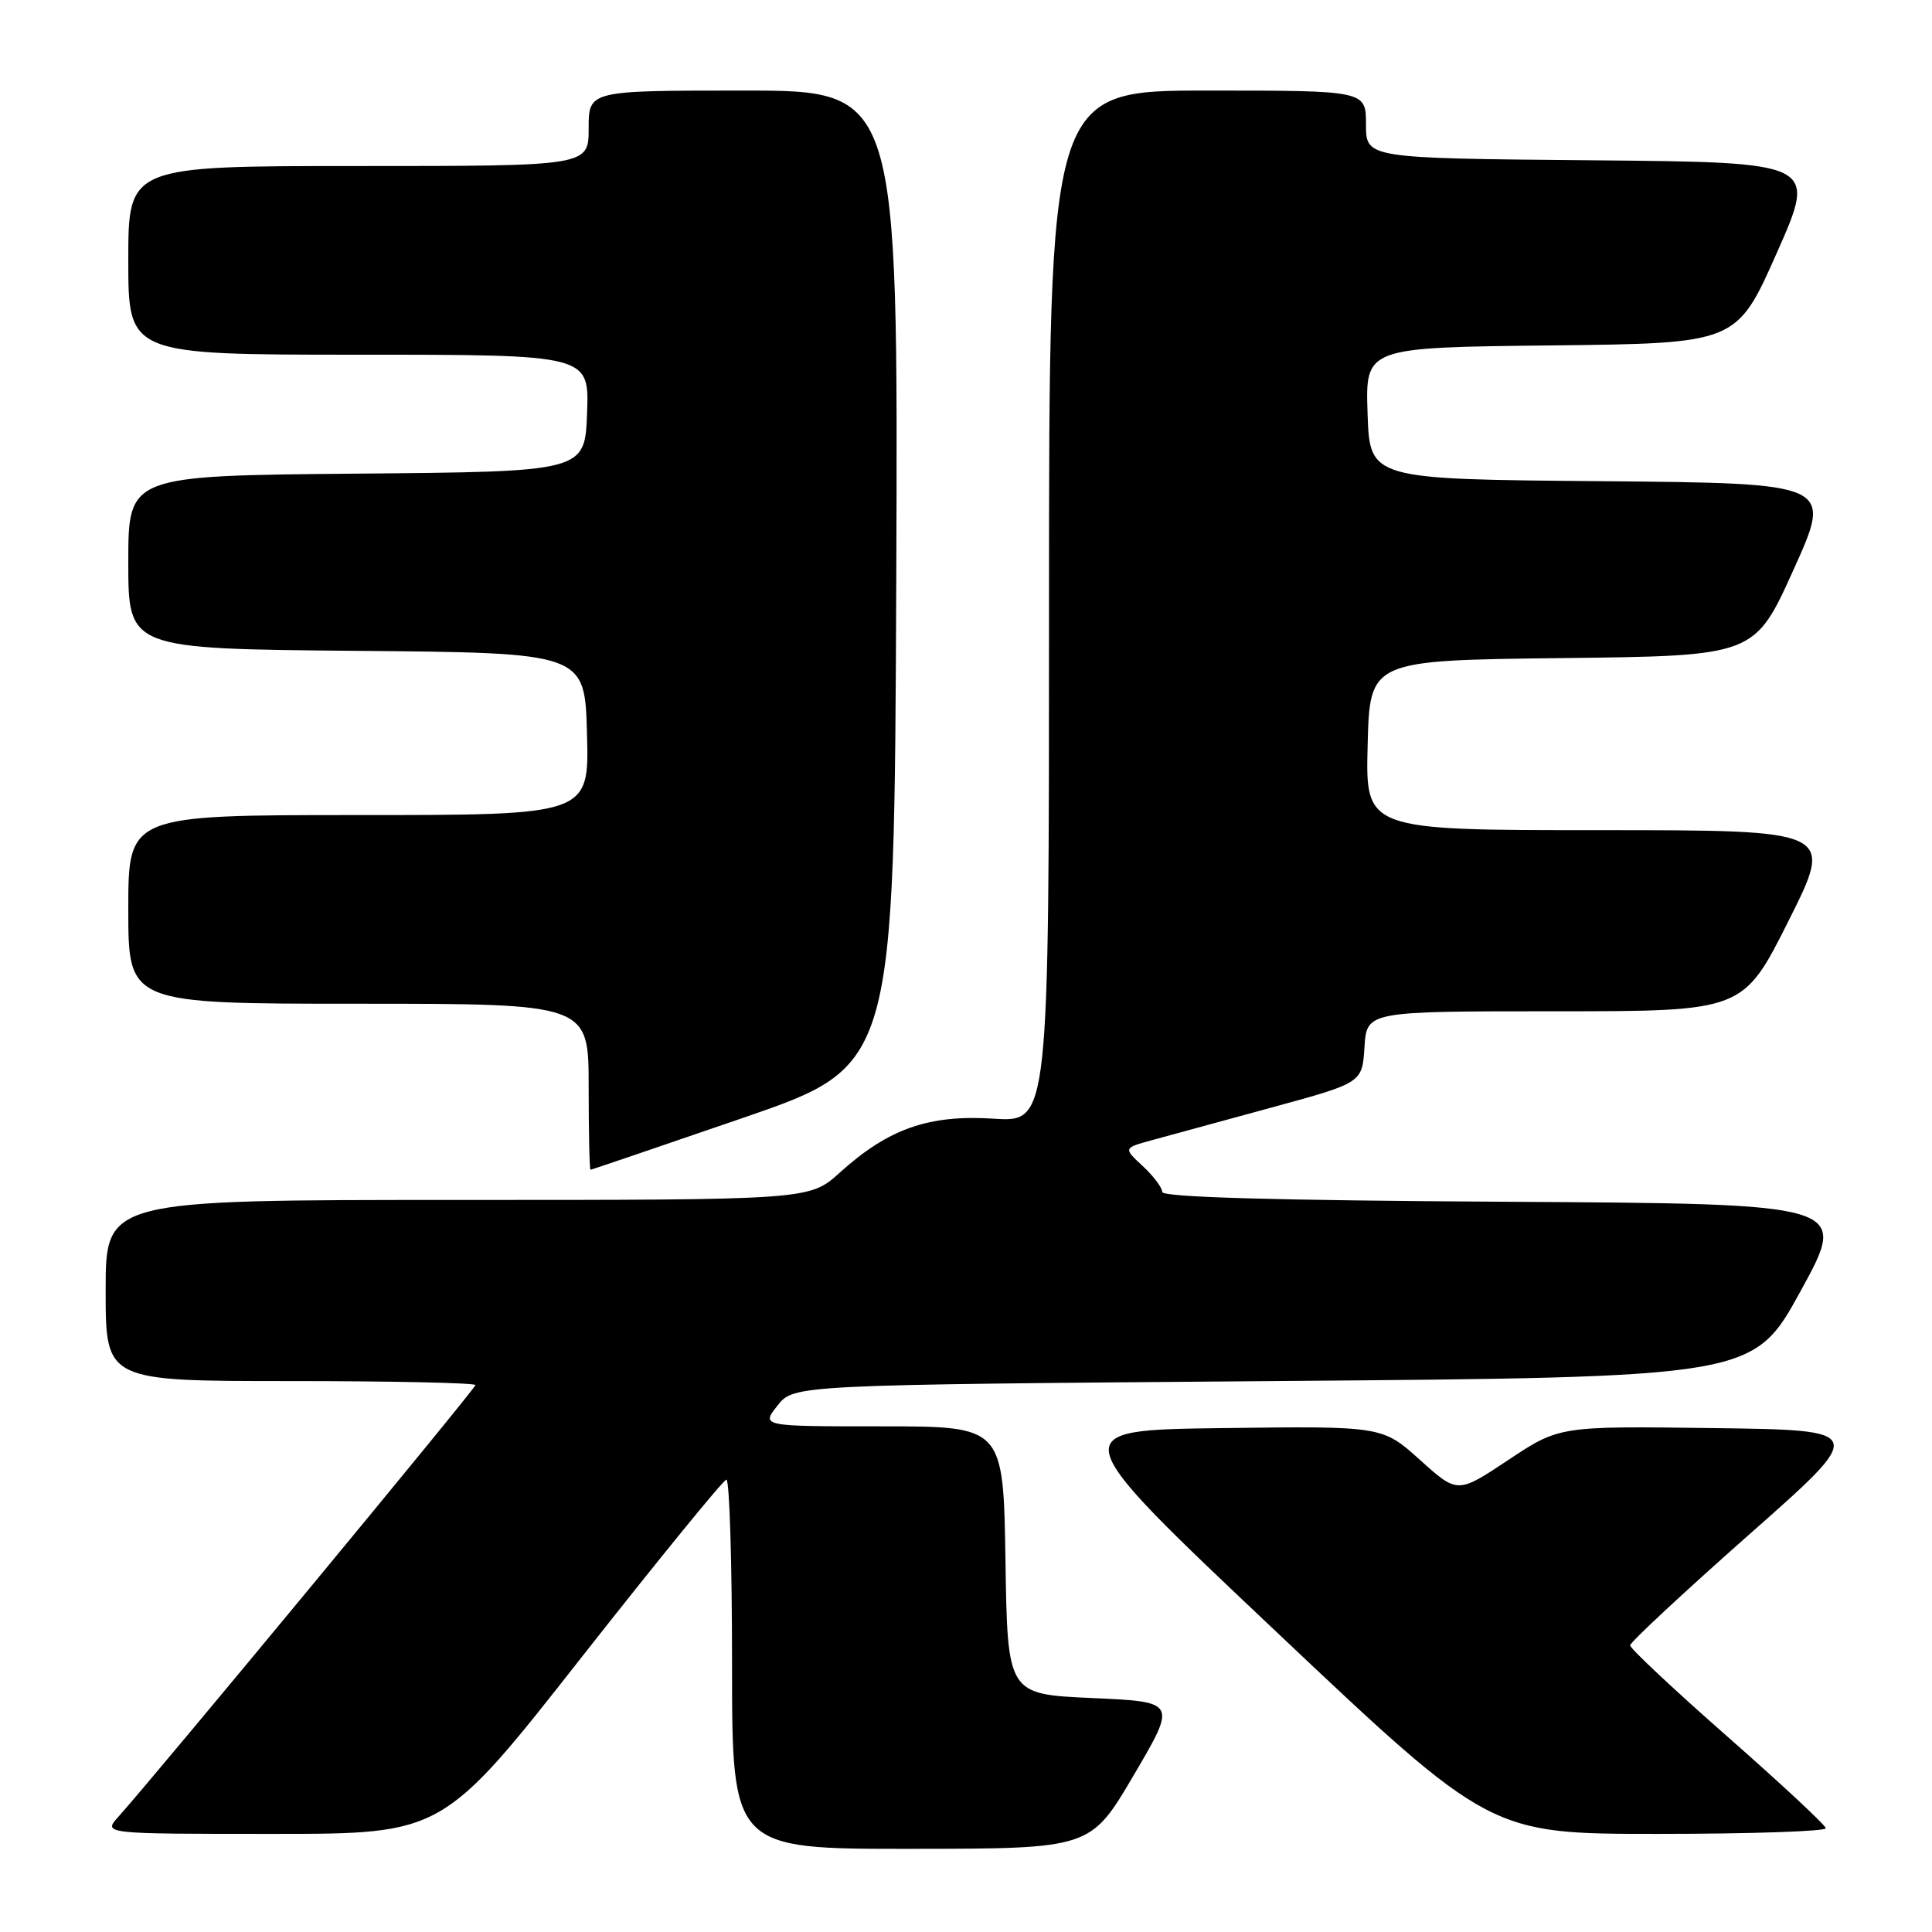 <?xml version="1.0" encoding="UTF-8" standalone="no"?>
<!DOCTYPE svg PUBLIC "-//W3C//DTD SVG 1.1//EN" "http://www.w3.org/Graphics/SVG/1.1/DTD/svg11.dtd" >
<svg xmlns="http://www.w3.org/2000/svg" xmlns:xlink="http://www.w3.org/1999/xlink" version="1.1" viewBox="0 0 256 256">
 <g >
 <path fill="currentColor"
d=" M 150.22 235.23 C 155.94 225.50 155.94 225.50 144.72 225.00 C 133.50 224.50 133.50 224.50 133.23 206.75 C 132.95 189.00 132.95 189.00 116.90 189.00 C 100.85 189.00 100.85 189.00 103.02 186.25 C 105.18 183.50 105.18 183.50 168.76 183.00 C 232.33 182.50 232.33 182.50 238.63 171.00 C 244.93 159.50 244.93 159.50 199.46 159.24 C 168.89 159.06 154.00 158.64 154.00 157.94 C 154.00 157.37 152.84 155.83 151.42 154.51 C 148.84 152.12 148.84 152.12 152.67 151.07 C 154.78 150.49 161.90 148.55 168.50 146.75 C 180.50 143.48 180.50 143.48 180.80 138.74 C 181.11 134.00 181.11 134.00 206.05 134.00 C 230.98 134.00 230.98 134.00 237.00 122.00 C 243.02 110.00 243.02 110.00 211.97 110.00 C 180.93 110.00 180.93 110.00 181.22 98.75 C 181.50 87.50 181.50 87.50 207.00 87.20 C 232.50 86.91 232.50 86.91 237.66 75.47 C 242.83 64.03 242.83 64.03 212.16 63.76 C 181.50 63.50 181.50 63.50 181.21 54.77 C 180.92 46.04 180.92 46.04 205.52 45.77 C 230.12 45.50 230.12 45.50 235.44 33.50 C 240.76 21.50 240.76 21.50 210.88 21.24 C 181.00 20.97 181.00 20.97 181.00 16.49 C 181.00 12.00 181.00 12.00 160.00 12.00 C 139.00 12.00 139.00 12.00 139.00 80.35 C 139.00 148.70 139.00 148.70 131.67 148.23 C 123.05 147.68 117.72 149.55 111.26 155.39 C 107.26 159.00 107.26 159.00 60.63 159.00 C 14.00 159.00 14.00 159.00 14.00 171.00 C 14.00 183.00 14.00 183.00 38.50 183.00 C 51.98 183.00 63.00 183.24 63.00 183.53 C 63.00 184.00 20.57 235.30 15.67 240.75 C 13.65 243.00 13.65 243.00 36.17 243.00 C 58.69 243.00 58.69 243.00 77.09 219.56 C 87.22 206.68 95.84 196.10 96.25 196.06 C 96.66 196.03 97.00 207.03 97.00 220.50 C 97.00 245.00 97.00 245.00 120.75 244.98 C 144.50 244.96 144.50 244.96 150.22 235.23 Z  M 241.93 242.25 C 241.89 241.84 236.04 236.39 228.93 230.14 C 221.82 223.89 216.00 218.44 216.00 218.02 C 216.00 217.61 223.08 211.02 231.72 203.38 C 247.44 189.50 247.44 189.50 227.03 189.23 C 206.62 188.96 206.62 188.96 199.88 193.44 C 193.13 197.93 193.13 197.93 188.15 193.44 C 183.16 188.96 183.16 188.96 162.00 189.23 C 140.83 189.50 140.83 189.50 169.15 216.25 C 197.46 243.00 197.46 243.00 219.73 243.00 C 231.98 243.00 241.97 242.66 241.93 242.25 Z  M 98.50 148.11 C 118.50 141.22 118.50 141.22 118.76 76.61 C 119.01 12.00 119.01 12.00 98.51 12.00 C 78.00 12.00 78.00 12.00 78.00 17.00 C 78.00 22.00 78.00 22.00 47.50 22.00 C 17.00 22.00 17.00 22.00 17.00 34.50 C 17.00 47.00 17.00 47.00 47.54 47.00 C 78.08 47.00 78.08 47.00 77.79 54.75 C 77.50 62.50 77.50 62.50 47.25 62.76 C 17.00 63.03 17.00 63.03 17.00 74.50 C 17.00 85.97 17.00 85.97 47.25 86.24 C 77.50 86.50 77.50 86.50 77.78 97.25 C 78.07 108.00 78.07 108.00 47.53 108.00 C 17.00 108.00 17.00 108.00 17.00 120.50 C 17.00 133.00 17.00 133.00 47.50 133.00 C 78.00 133.00 78.00 133.00 78.00 144.00 C 78.00 150.05 78.11 155.00 78.25 155.00 C 78.39 154.99 87.50 151.89 98.50 148.11 Z "/>
</g>
</svg>